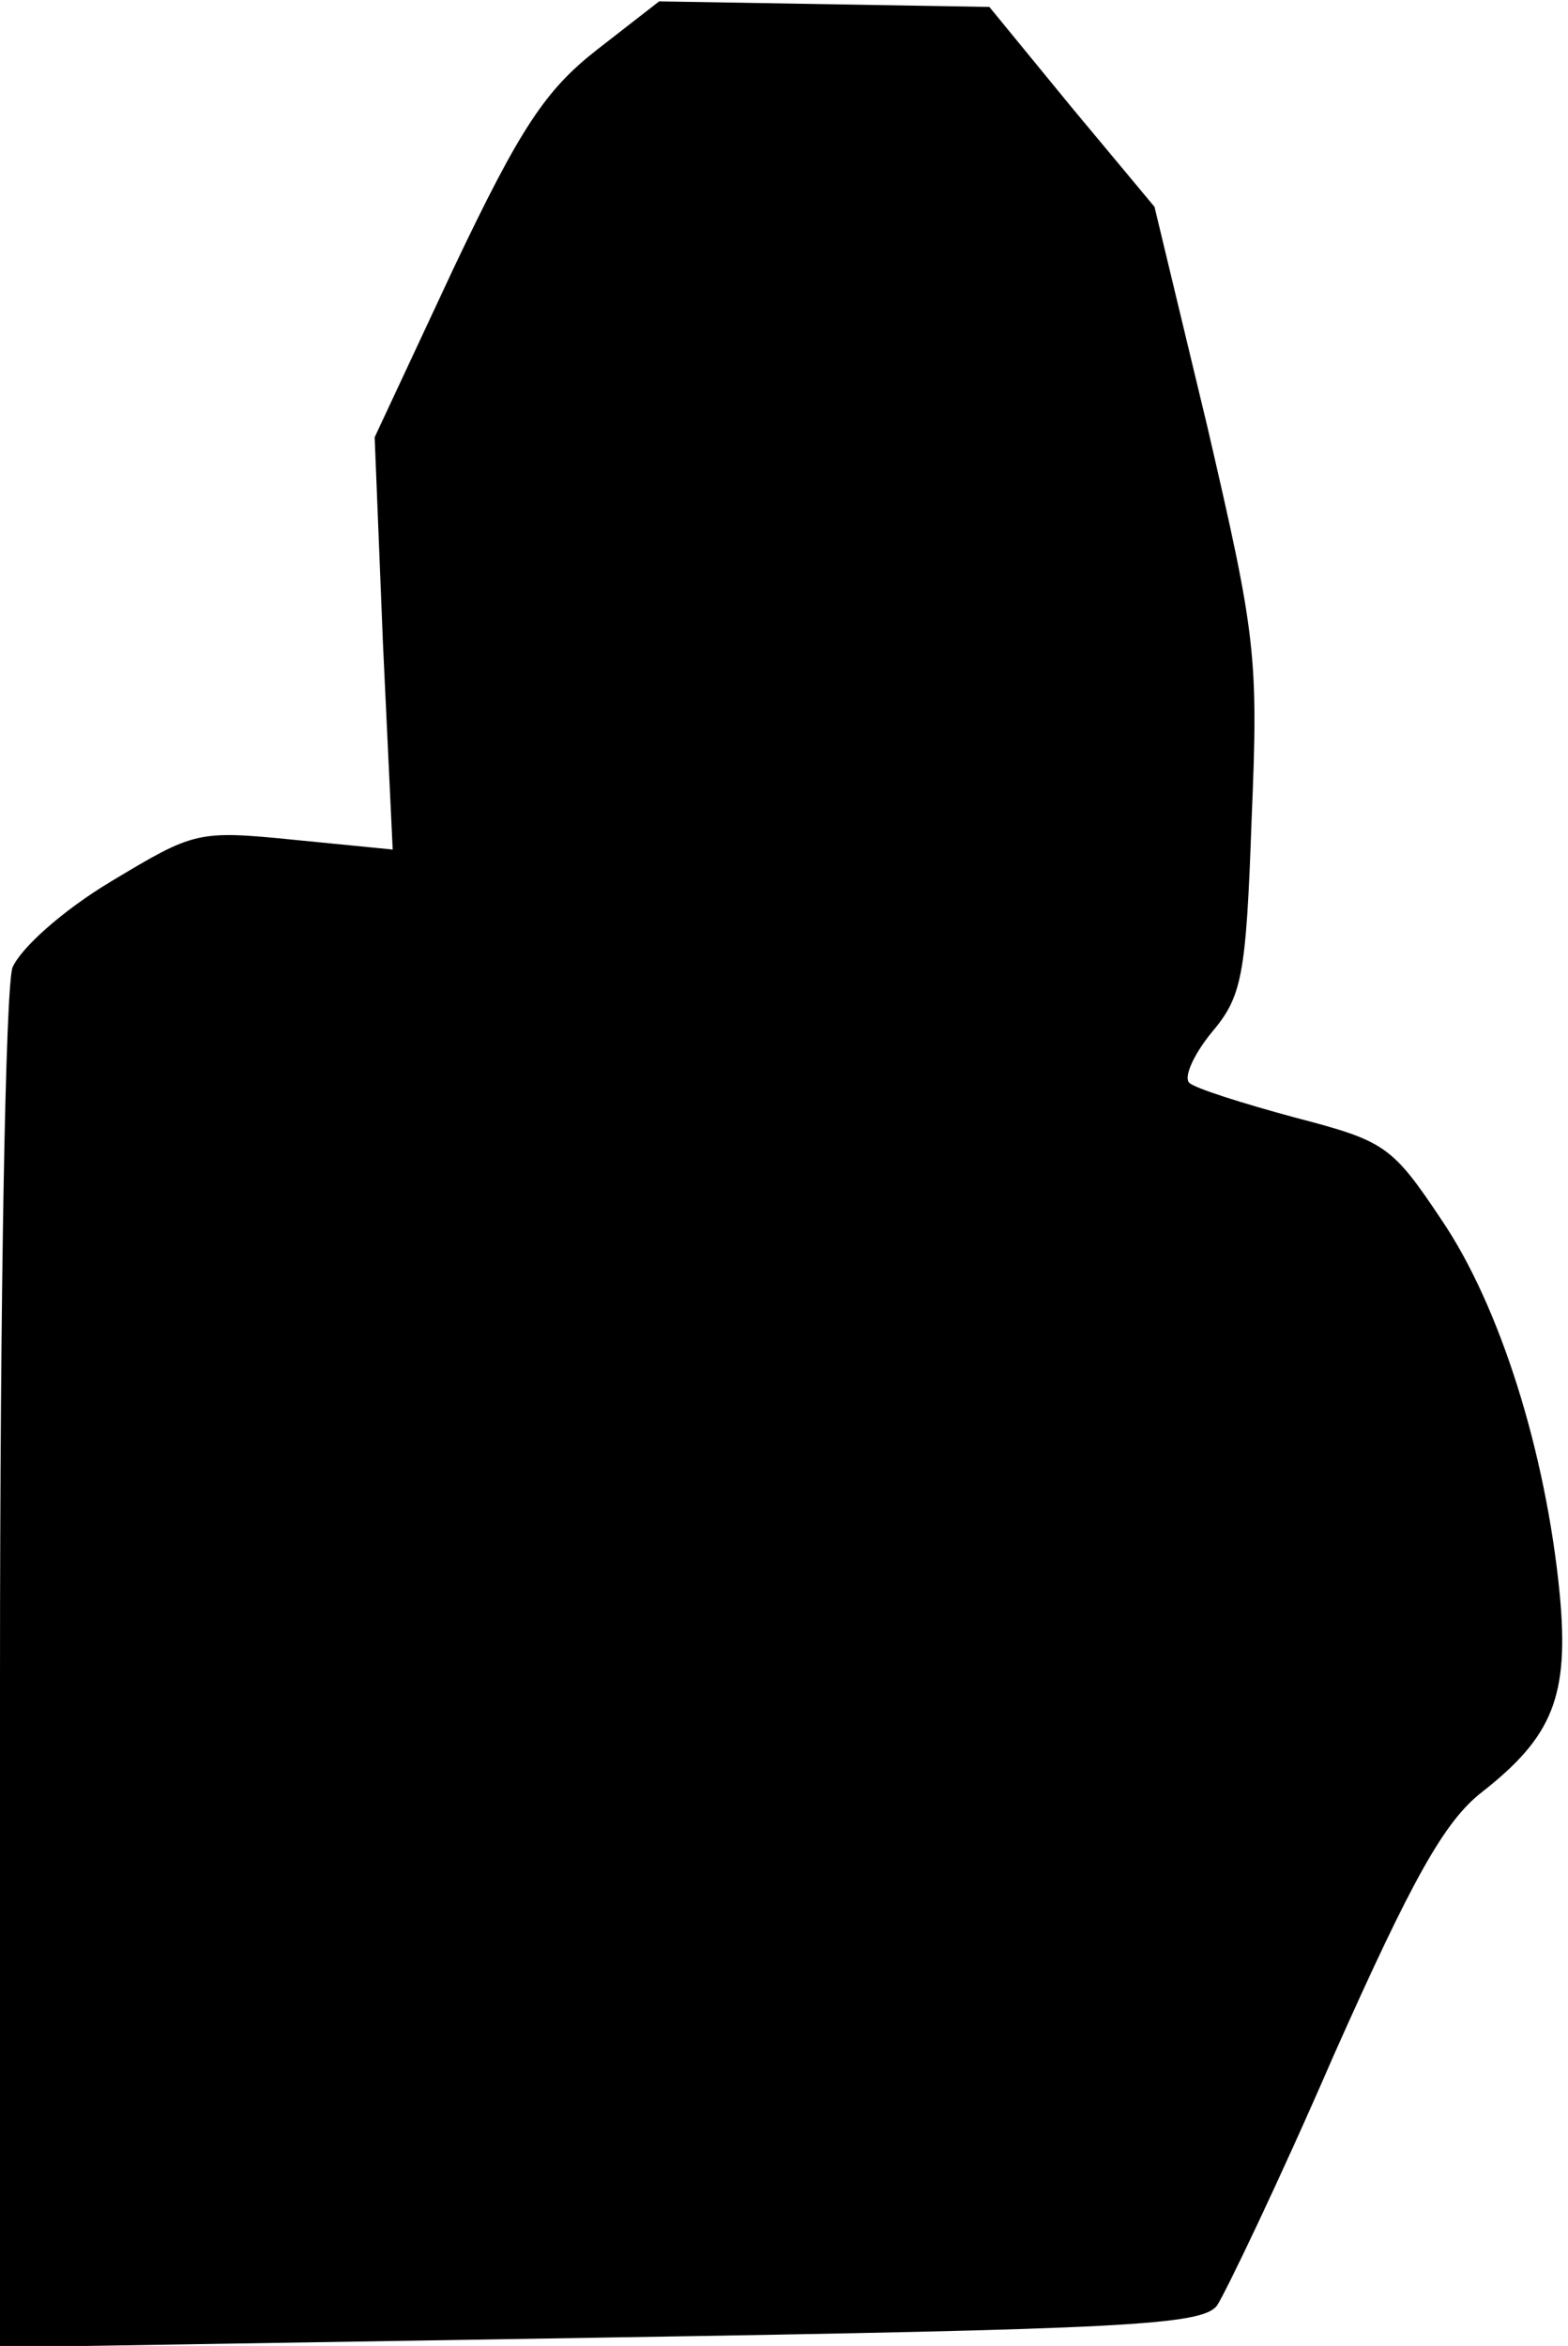 <?xml version="1.0" standalone="no"?>
<!DOCTYPE svg PUBLIC "-//W3C//DTD SVG 20010904//EN"
 "http://www.w3.org/TR/2001/REC-SVG-20010904/DTD/svg10.dtd">
<svg version="1.0" xmlns="http://www.w3.org/2000/svg"
 width="113pt" height="169pt" viewBox="0 0 113 169"
 preserveAspectRatio="xMidYMid meet">
<g transform="translate(0,169) scale(0.1,-0.1)"
fill="#000000" stroke="none">
<path fill="#000000" stroke="none" d="M430 1654 c-37 -29 -55 -56 -103 -157
l-57 -122 6 -149 7 -148 -71 7 c-70 7 -72 6 -132 -30 -35 -21 -65 -48 -71 -62
-5 -14 -9 -234 -9 -509 l0 -485 433 7 c378 6 433 9 444 23 6 9 45 90 84 180
57 128 80 169 107 190 51 40 63 69 56 143 -10 102 -43 207 -85 269 -36 54 -41
57 -106 74 -37 10 -72 21 -76 25 -4 4 3 20 16 36 22 26 25 40 29 154 5 118 3
132 -32 283 l-38 158 -60 72 -59 72 -119 2 -119 2 -45 -35z"/>
</g>
</svg>
